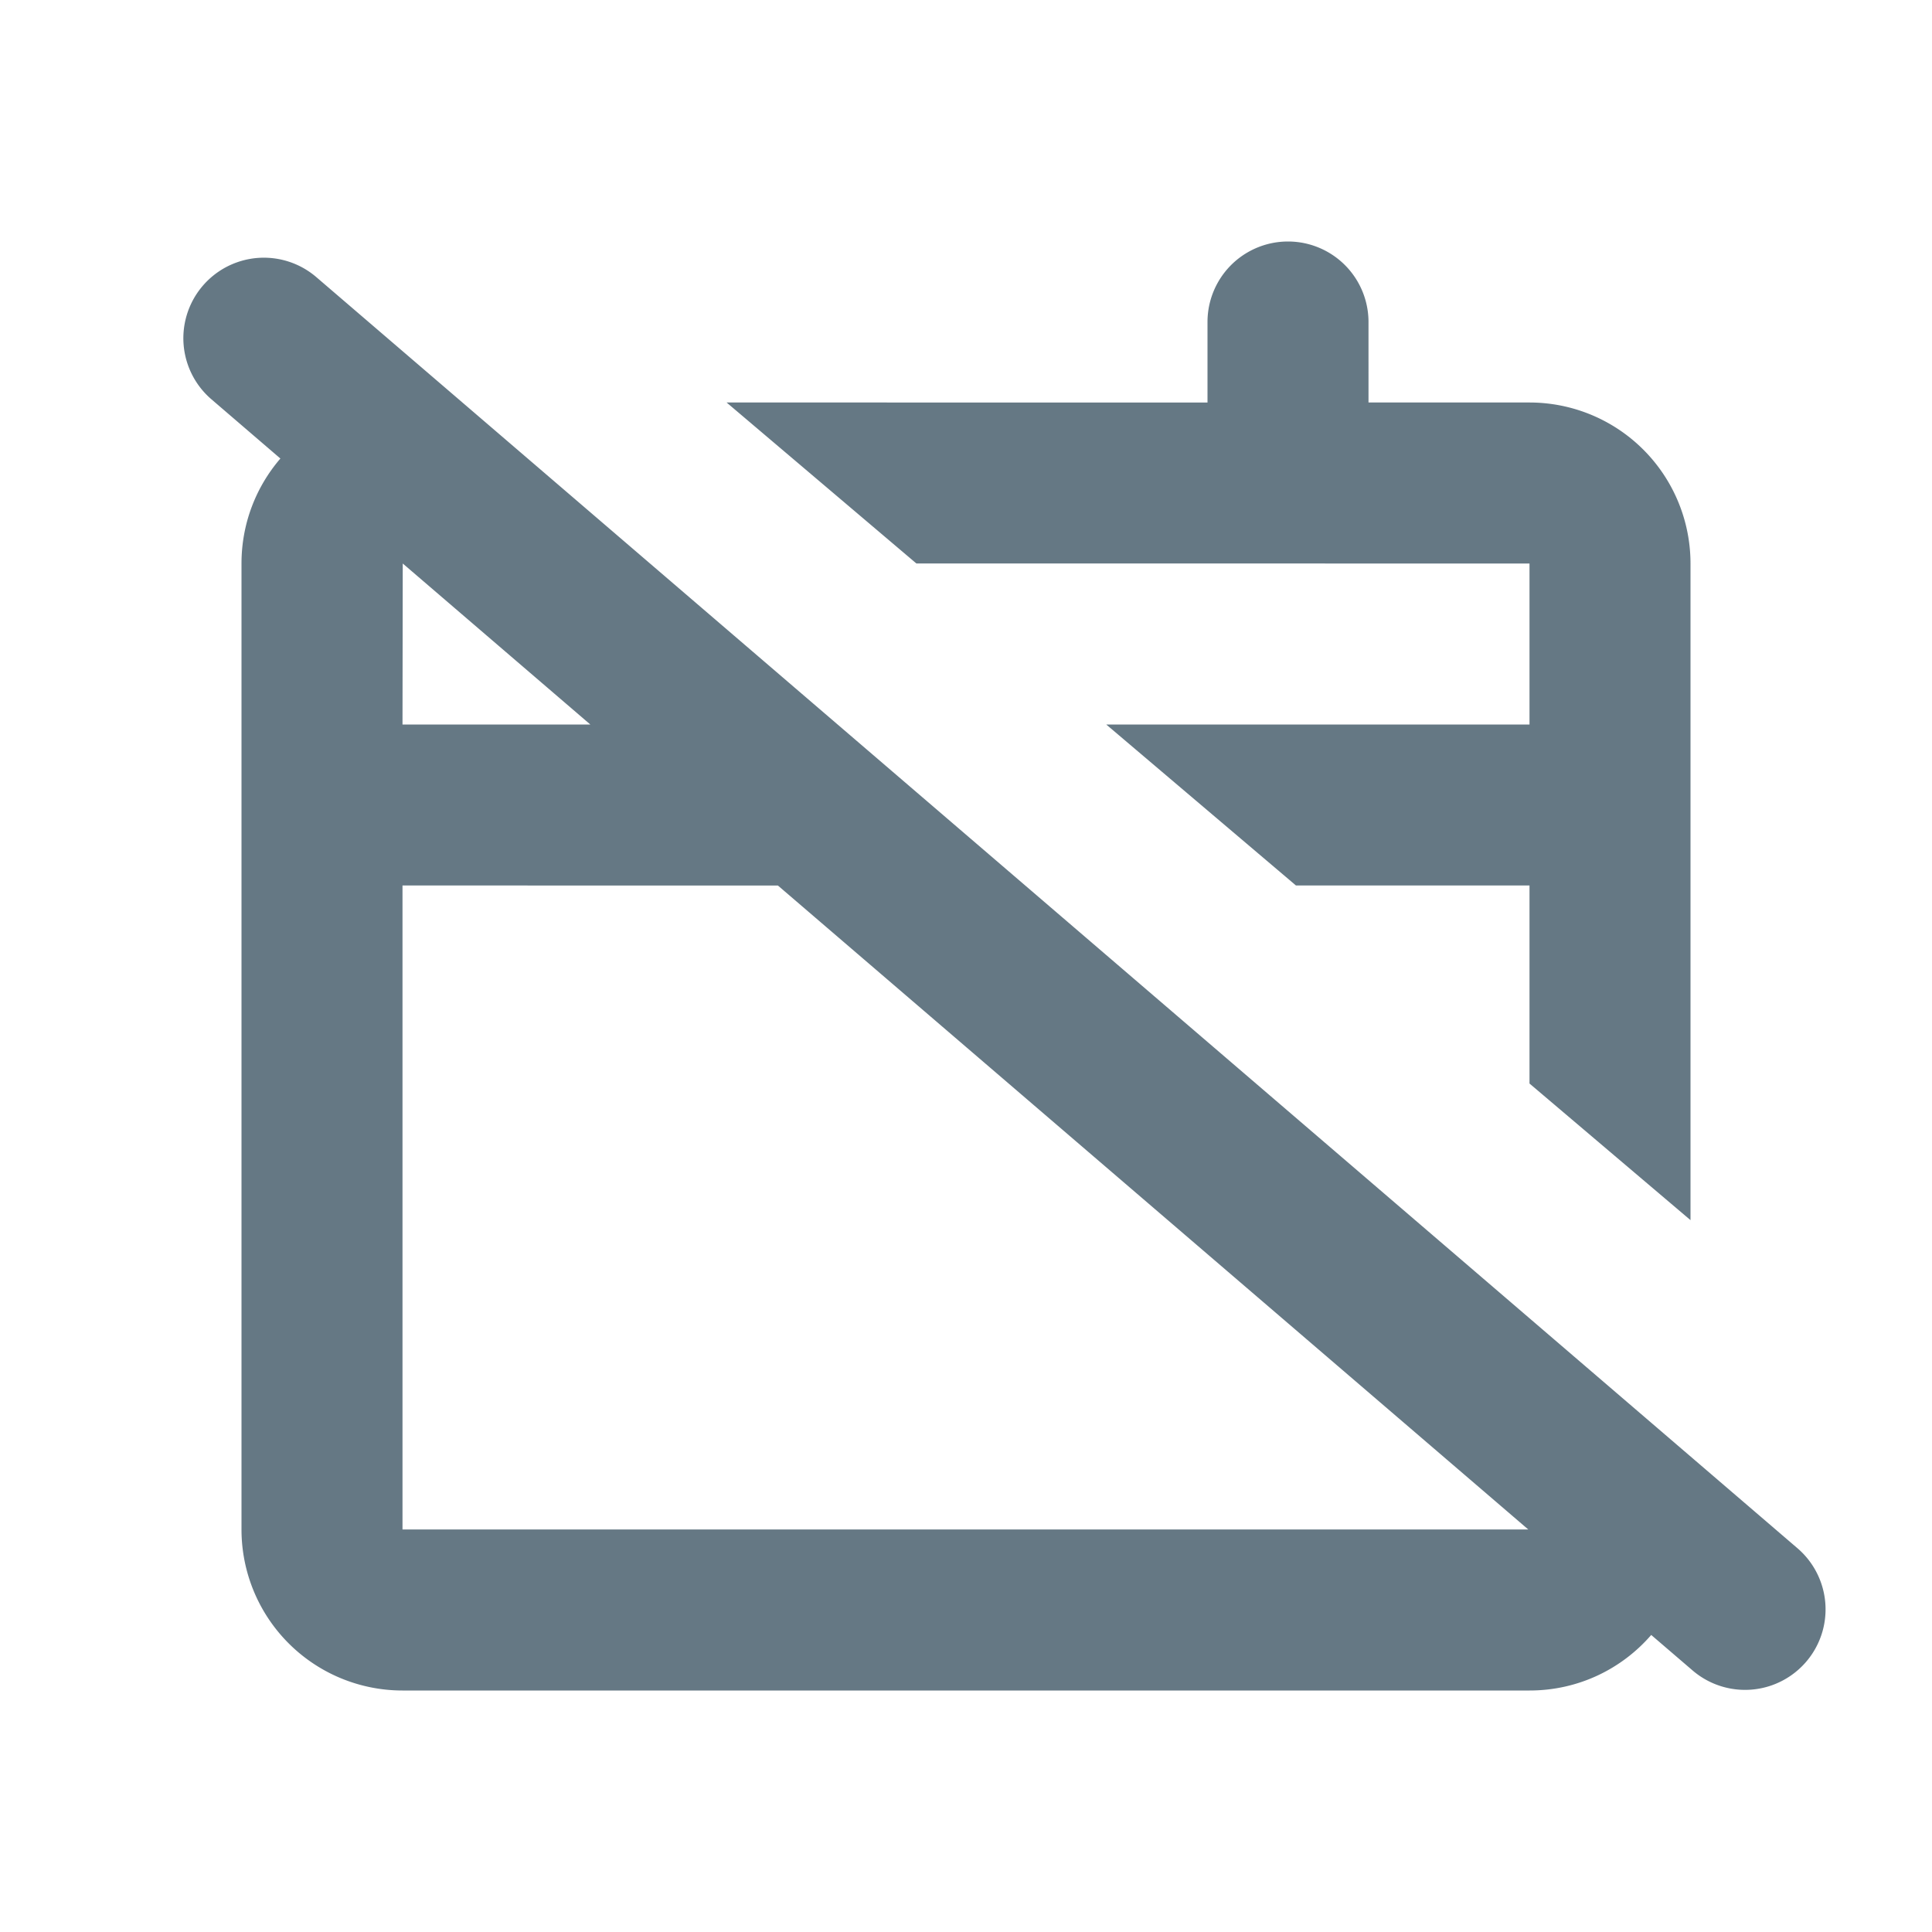 <svg fill="none" xmlns="http://www.w3.org/2000/svg" viewBox="0 0 24 24">
  <path d="M19 9h-5.258l2.357 2H19v2.46l2 1.697V7a2 2 0 0 0-2-2h-2V4a1 1 0 1 0-2 0v1H9.026l2.358 2H19v2ZM3.483 5.696l-.857-.736A1 1 0 1 1 3.93 3.443l18.399 15.79a1 1 0 0 1-1.303 1.518l-.514-.441c-.366.423-.907.69-1.511.69H5a2 2 0 0 1-2-2V7c0-.498.182-.954.483-1.304ZM18.985 19l-9.322-8H5v8h13.985ZM7.333 9l-2.33-2L5 9h2.333Z" fill="#657884"/>
</svg>
